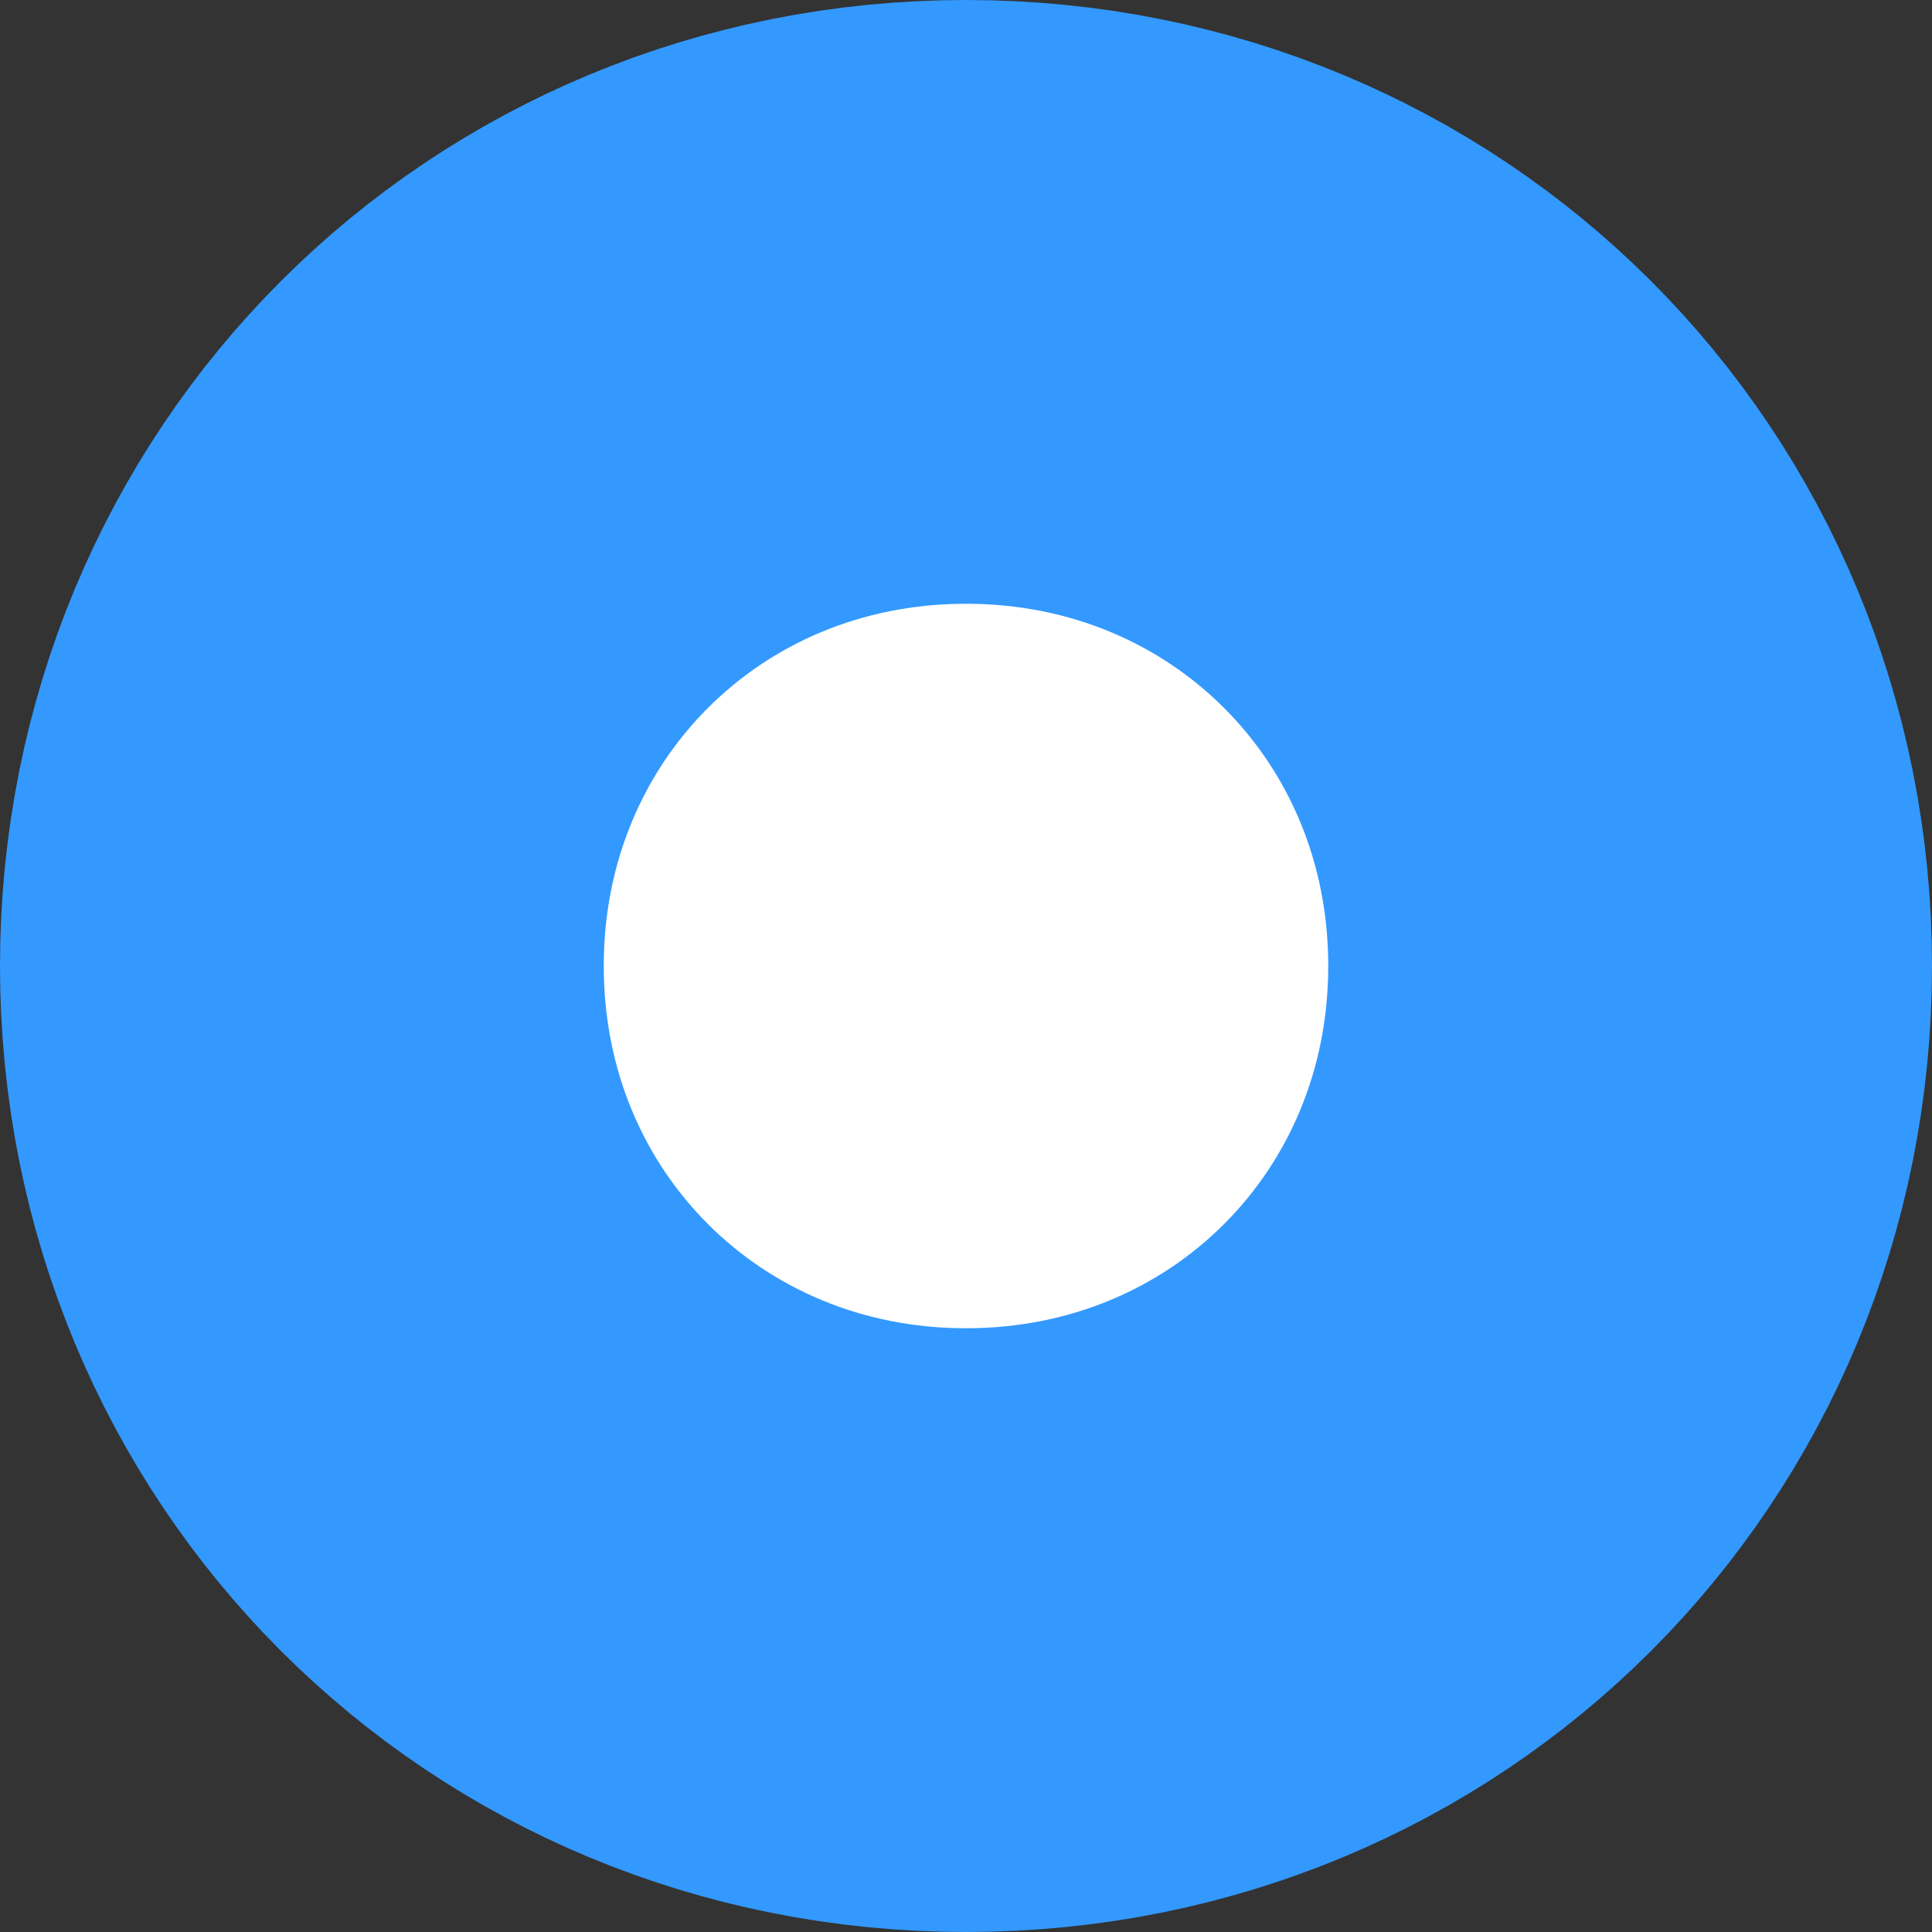 ﻿<?xml version="1.0" encoding="utf-8"?>
<svg version="1.1" xmlns:xlink="http://www.w3.org/1999/xlink" width="16px" height="16px" xmlns="http://www.w3.org/2000/svg">
  <rect width="100%" height="100%" fill="#333333" stroke="none"/>
  <g>
    <path d="M 8 4  C 10.24 4  12 5.76  12 8  C 12 10.24  10.24 12  8 12  C 5.76 12  4 10.24  4 8  C 4 5.76  5.76 4  8 4  Z " fill-rule="nonzero" fill="#ffffff" stroke="none" />
    <path d="M 8 2.5  C 11.08 2.5  13.5 4.92  13.5 8  C 13.5 11.08  11.08 13.5  8 13.5  C 4.92 13.5  2.5 11.08  2.5 8  C 2.5 4.92  4.92 2.5  8 2.5  Z " stroke-width="5" stroke="#3399ff" fill="none" />
  </g>
</svg>